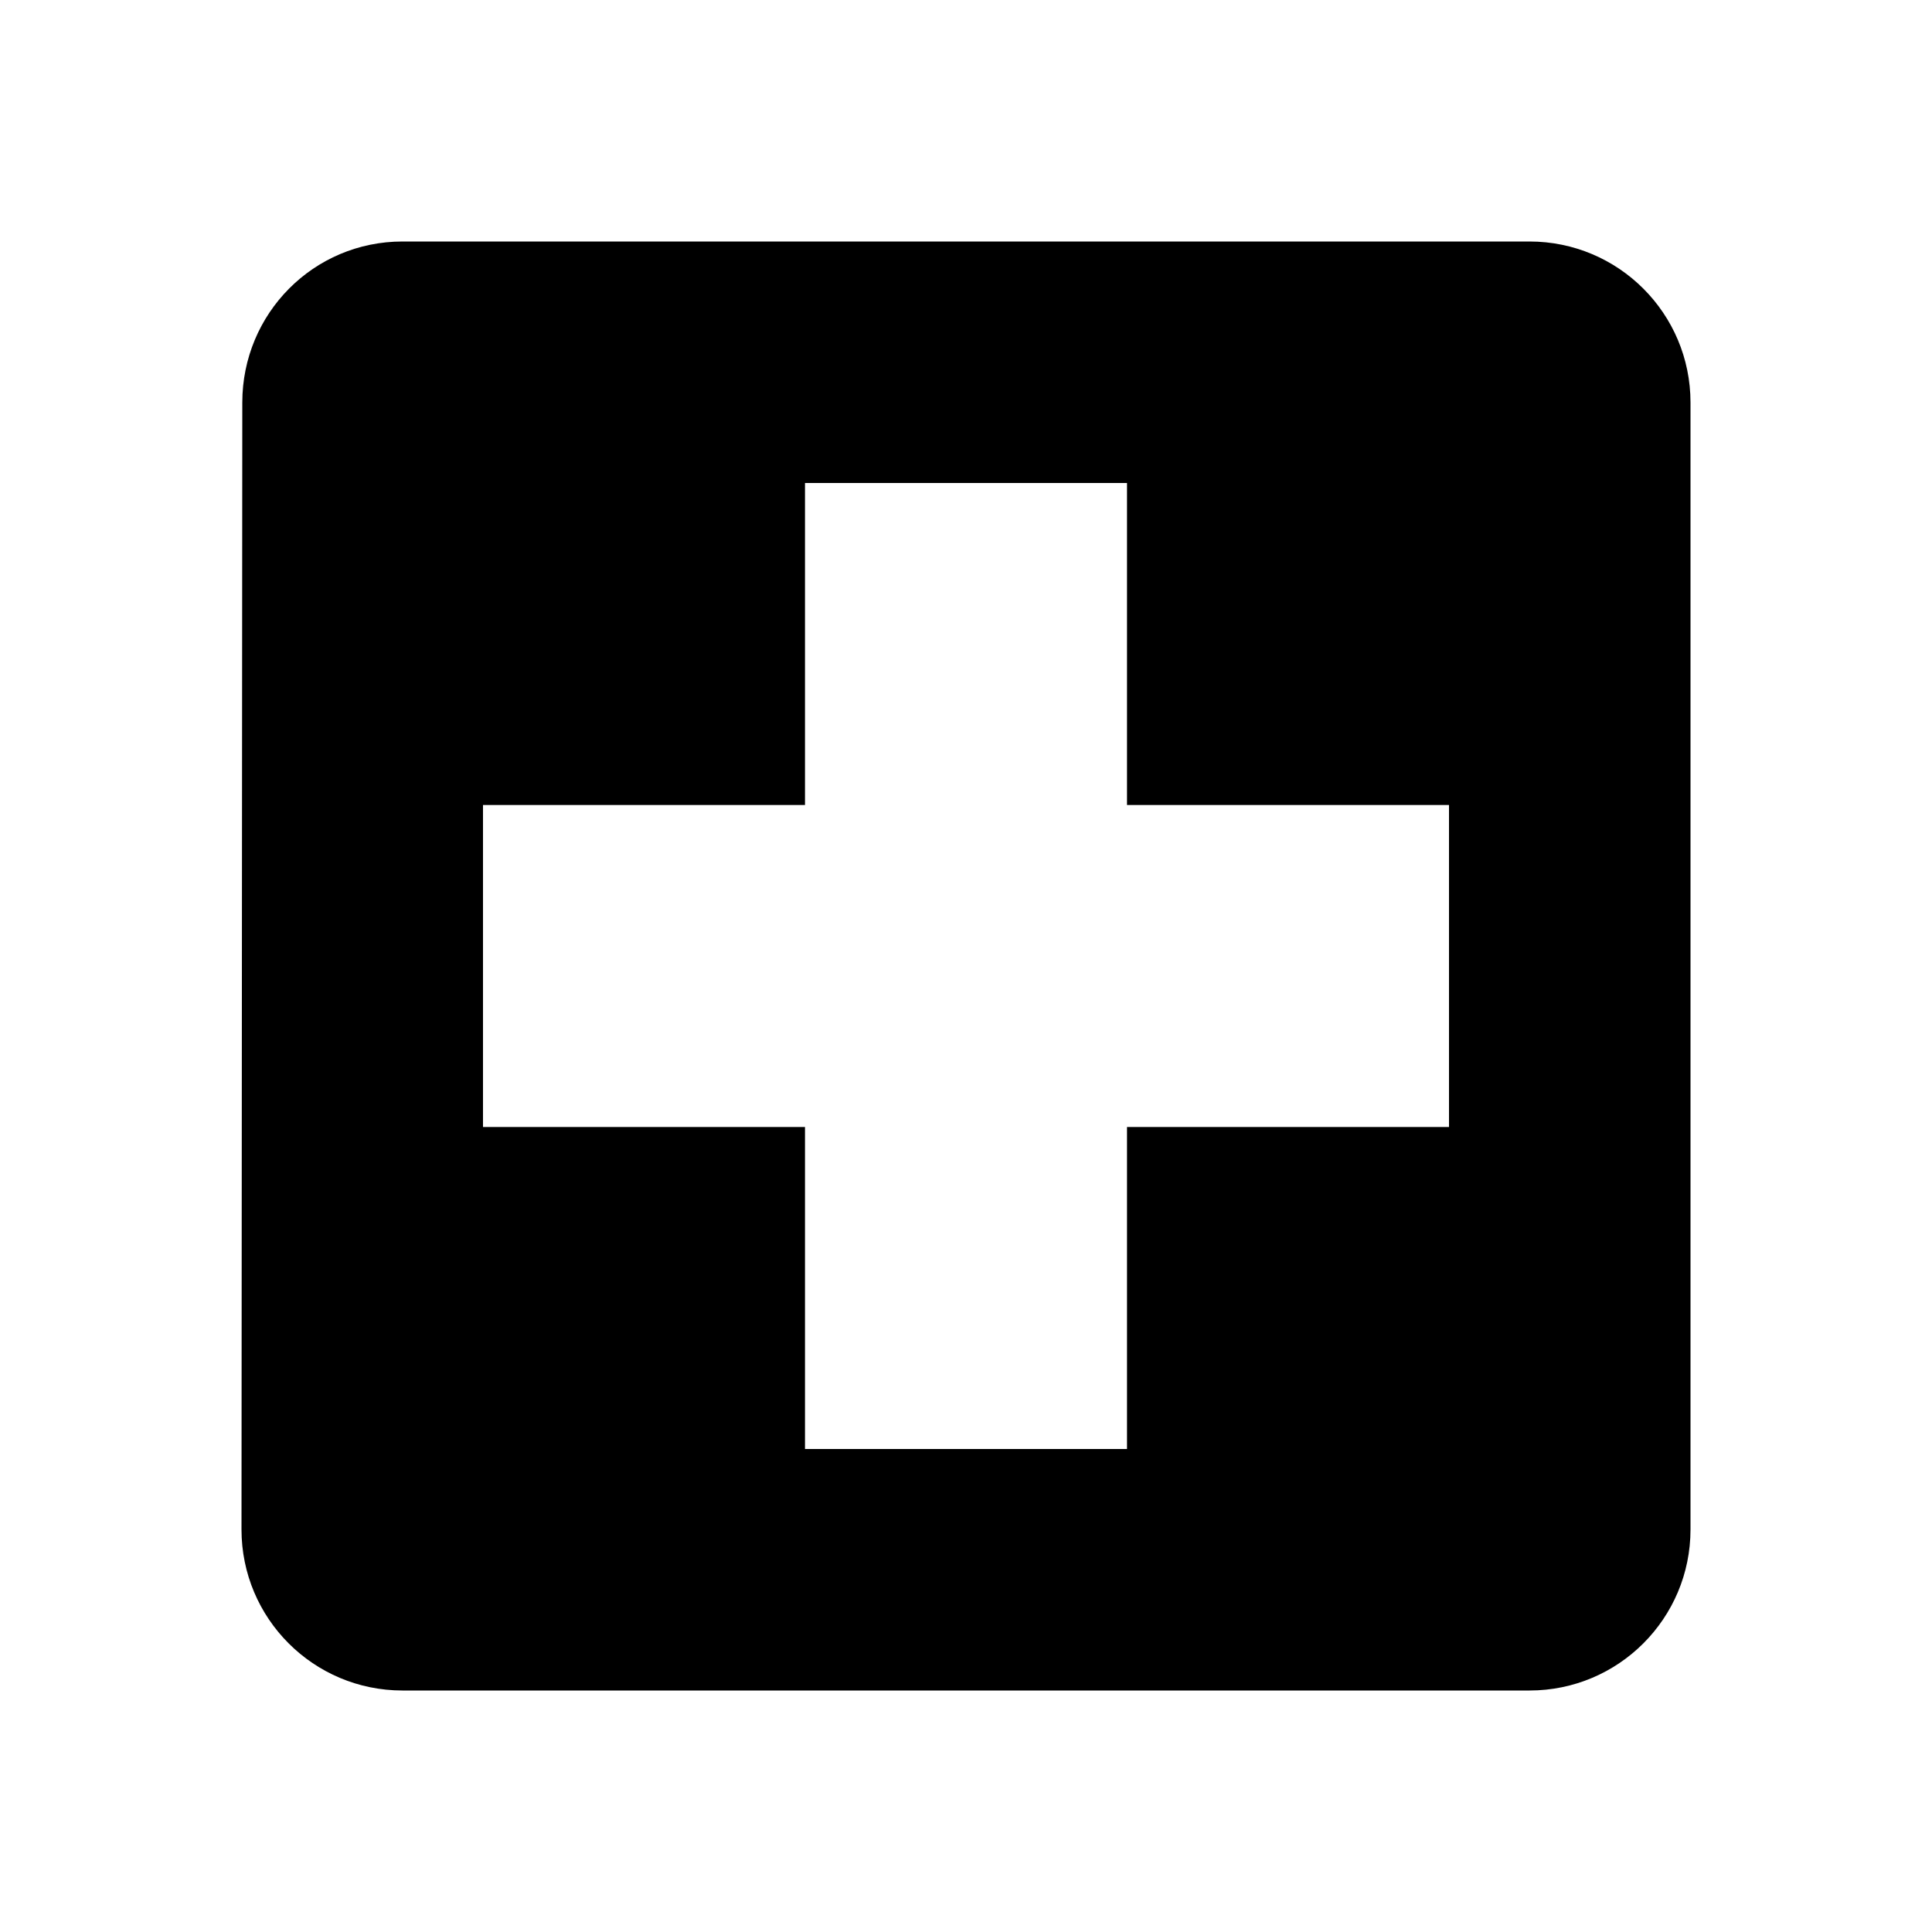 <?xml version="1.0" encoding="UTF-8"?>
<!DOCTYPE svg PUBLIC "-//W3C//DTD SVG 1.1//EN" "http://www.w3.org/Graphics/SVG/1.1/DTD/svg11.dtd">
<svg version="1.1" xmlns="http://www.w3.org/2000/svg" xmlns:xlink="http://www.w3.org/1999/xlink" x="0" y="0" width="528" height="528" viewBox="0, 0, 48, 48">
  <g id="Layer_1">
    <path d="M38,6 L10,6 C7.79,6 6.02,7.79 6.02,10 L6,38 C6,40.21 7.79,42 10,42 L38,42 C40.21,42 42,40.21 42,38 L42,10 C42,7.79 40.21,6 38,6 z M36,28 L28,28 L28,36 L20,36 L20,28 L12,28 L12,20 L20,20 L20,12 L28,12 L28,20 L36,20 L36,28 z" fill="#000000"/>
  </g>
</svg>
